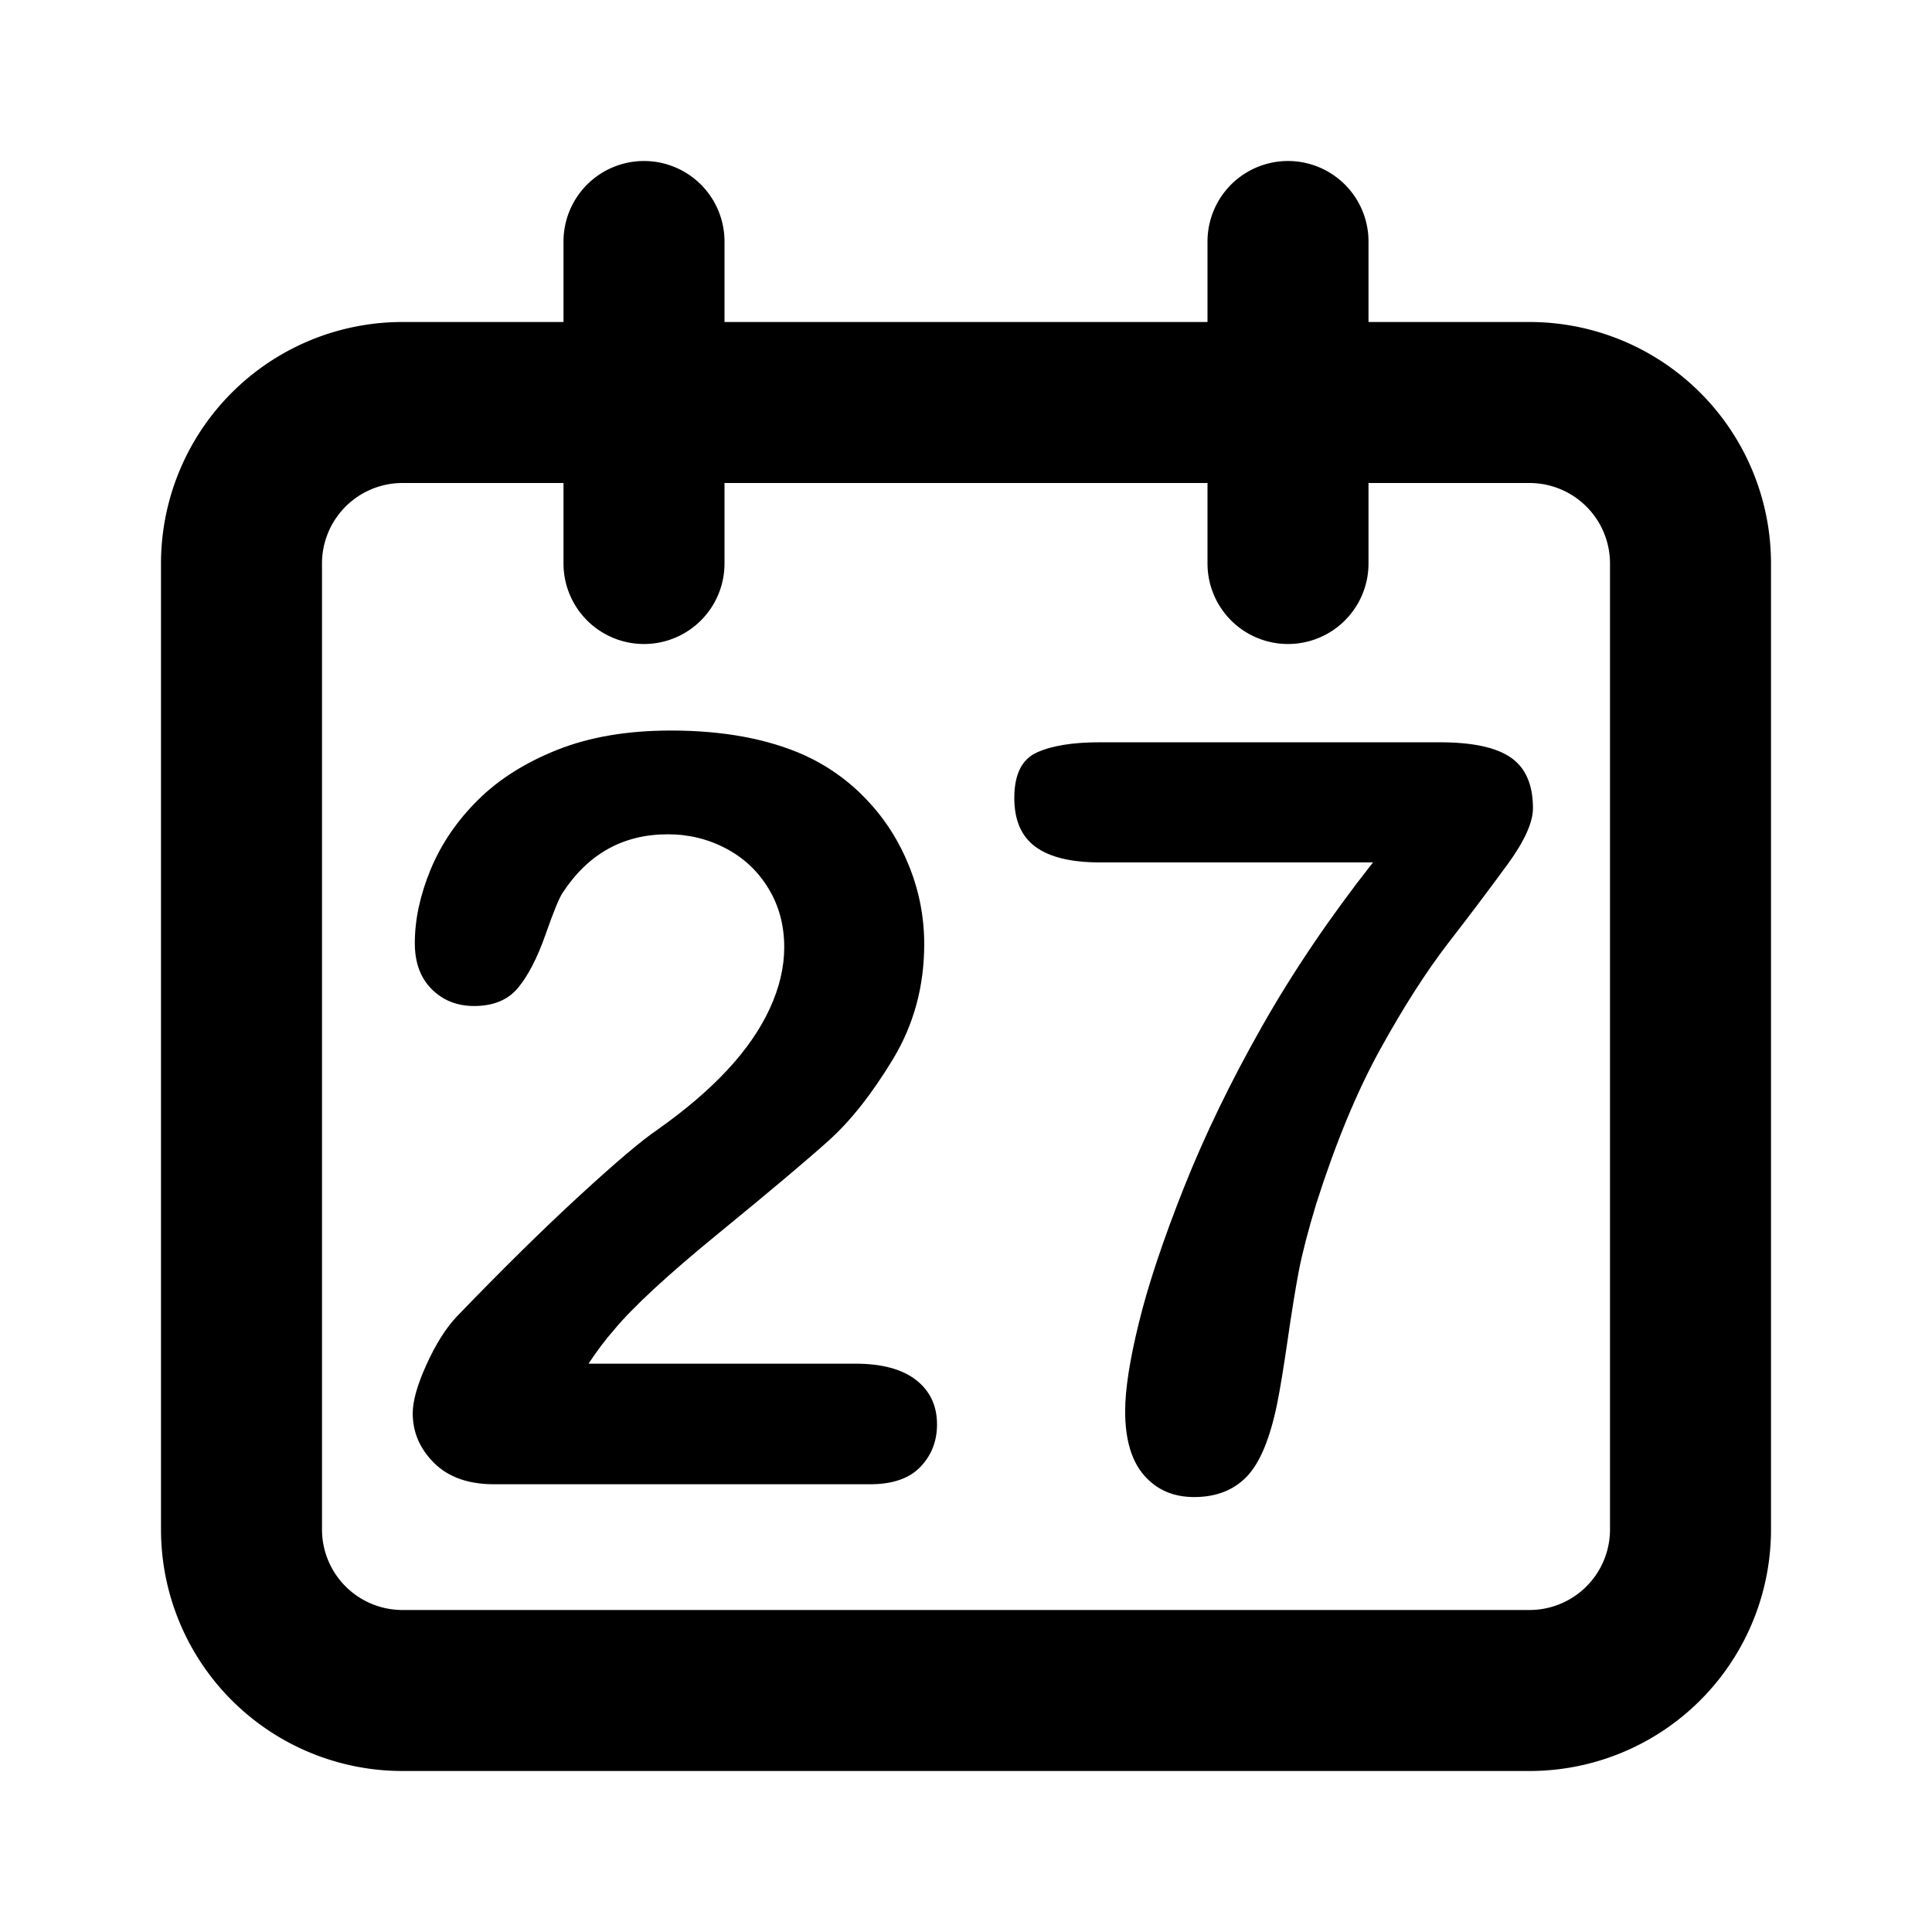 <?xml version="1.0" encoding="utf-8"?>
<svg viewBox="0 0 24 24" fill="none" stroke-width="2" stroke="currentColor" xmlns="http://www.w3.org/2000/svg">
  <path stroke-linecap="round" stroke-linejoin="round" d="M8 7V3m8 4V3m-9 810M5 21h14a2 2 0 002-2V7a2 2 0 00-2-2H5a2 2 0 00-2 2v12a2 2 0 002 2z" style="stroke: currentcolor;"/>
  <path d="M 7.311 16.94 L 10.624 16.94 Q 11.119 16.94 11.38 17.143 Q 11.64 17.346 11.64 17.695 Q 11.64 18.006 11.434 18.222 Q 11.227 18.438 10.808 18.438 L 6.137 18.438 Q 5.66 18.438 5.394 18.175 Q 5.127 17.911 5.127 17.556 Q 5.127 17.327 5.299 16.949 Q 5.47 16.572 5.673 16.356 Q 6.517 15.48 7.197 14.855 Q 7.876 14.23 8.168 14.033 Q 8.688 13.665 9.034 13.293 Q 9.38 12.922 9.561 12.532 Q 9.742 12.141 9.742 11.767 Q 9.742 11.36 9.548 11.04 Q 9.355 10.719 9.022 10.542 Q 8.688 10.364 8.295 10.364 Q 7.463 10.364 6.987 11.094 Q 6.924 11.189 6.775 11.614 Q 6.625 12.04 6.438 12.268 Q 6.251 12.497 5.889 12.497 Q 5.572 12.497 5.362 12.287 Q 5.153 12.078 5.153 11.716 Q 5.153 11.278 5.349 10.802 Q 5.546 10.326 5.937 9.938 Q 6.327 9.551 6.927 9.313 Q 7.527 9.075 8.333 9.075 Q 9.304 9.075 9.99 9.38 Q 10.434 9.583 10.77 9.938 Q 11.107 10.294 11.294 10.761 Q 11.481 11.227 11.481 11.729 Q 11.481 12.516 11.091 13.16 Q 10.701 13.804 10.294 14.169 Q 9.888 14.534 8.933 15.315 Q 7.977 16.096 7.622 16.527 Q 7.47 16.699 7.311 16.94 Z M 13.66 9.221 L 17.887 9.221 Q 18.497 9.221 18.77 9.412 Q 19.043 9.602 19.043 10.04 Q 19.043 10.307 18.722 10.745 Q 18.402 11.183 17.992 11.713 Q 17.583 12.243 17.148 13.03 Q 16.713 13.817 16.351 14.953 Q 16.199 15.455 16.135 15.785 Q 16.072 16.115 15.996 16.642 Q 15.92 17.168 15.863 17.448 Q 15.729 18.095 15.485 18.346 Q 15.24 18.597 14.834 18.597 Q 14.447 18.597 14.212 18.327 Q 13.977 18.057 13.977 17.53 Q 13.977 17.124 14.149 16.426 Q 14.32 15.728 14.707 14.753 Q 15.094 13.779 15.675 12.754 Q 16.256 11.729 17.056 10.713 L 13.66 10.713 Q 13.127 10.713 12.863 10.519 Q 12.6 10.326 12.6 9.913 Q 12.6 9.475 12.879 9.348 Q 13.158 9.221 13.66 9.221 Z" style="fill: currentcolor; paint-order: stroke; stroke: none; stroke-width: 1px; isolation: isolate;"/>
</svg>
